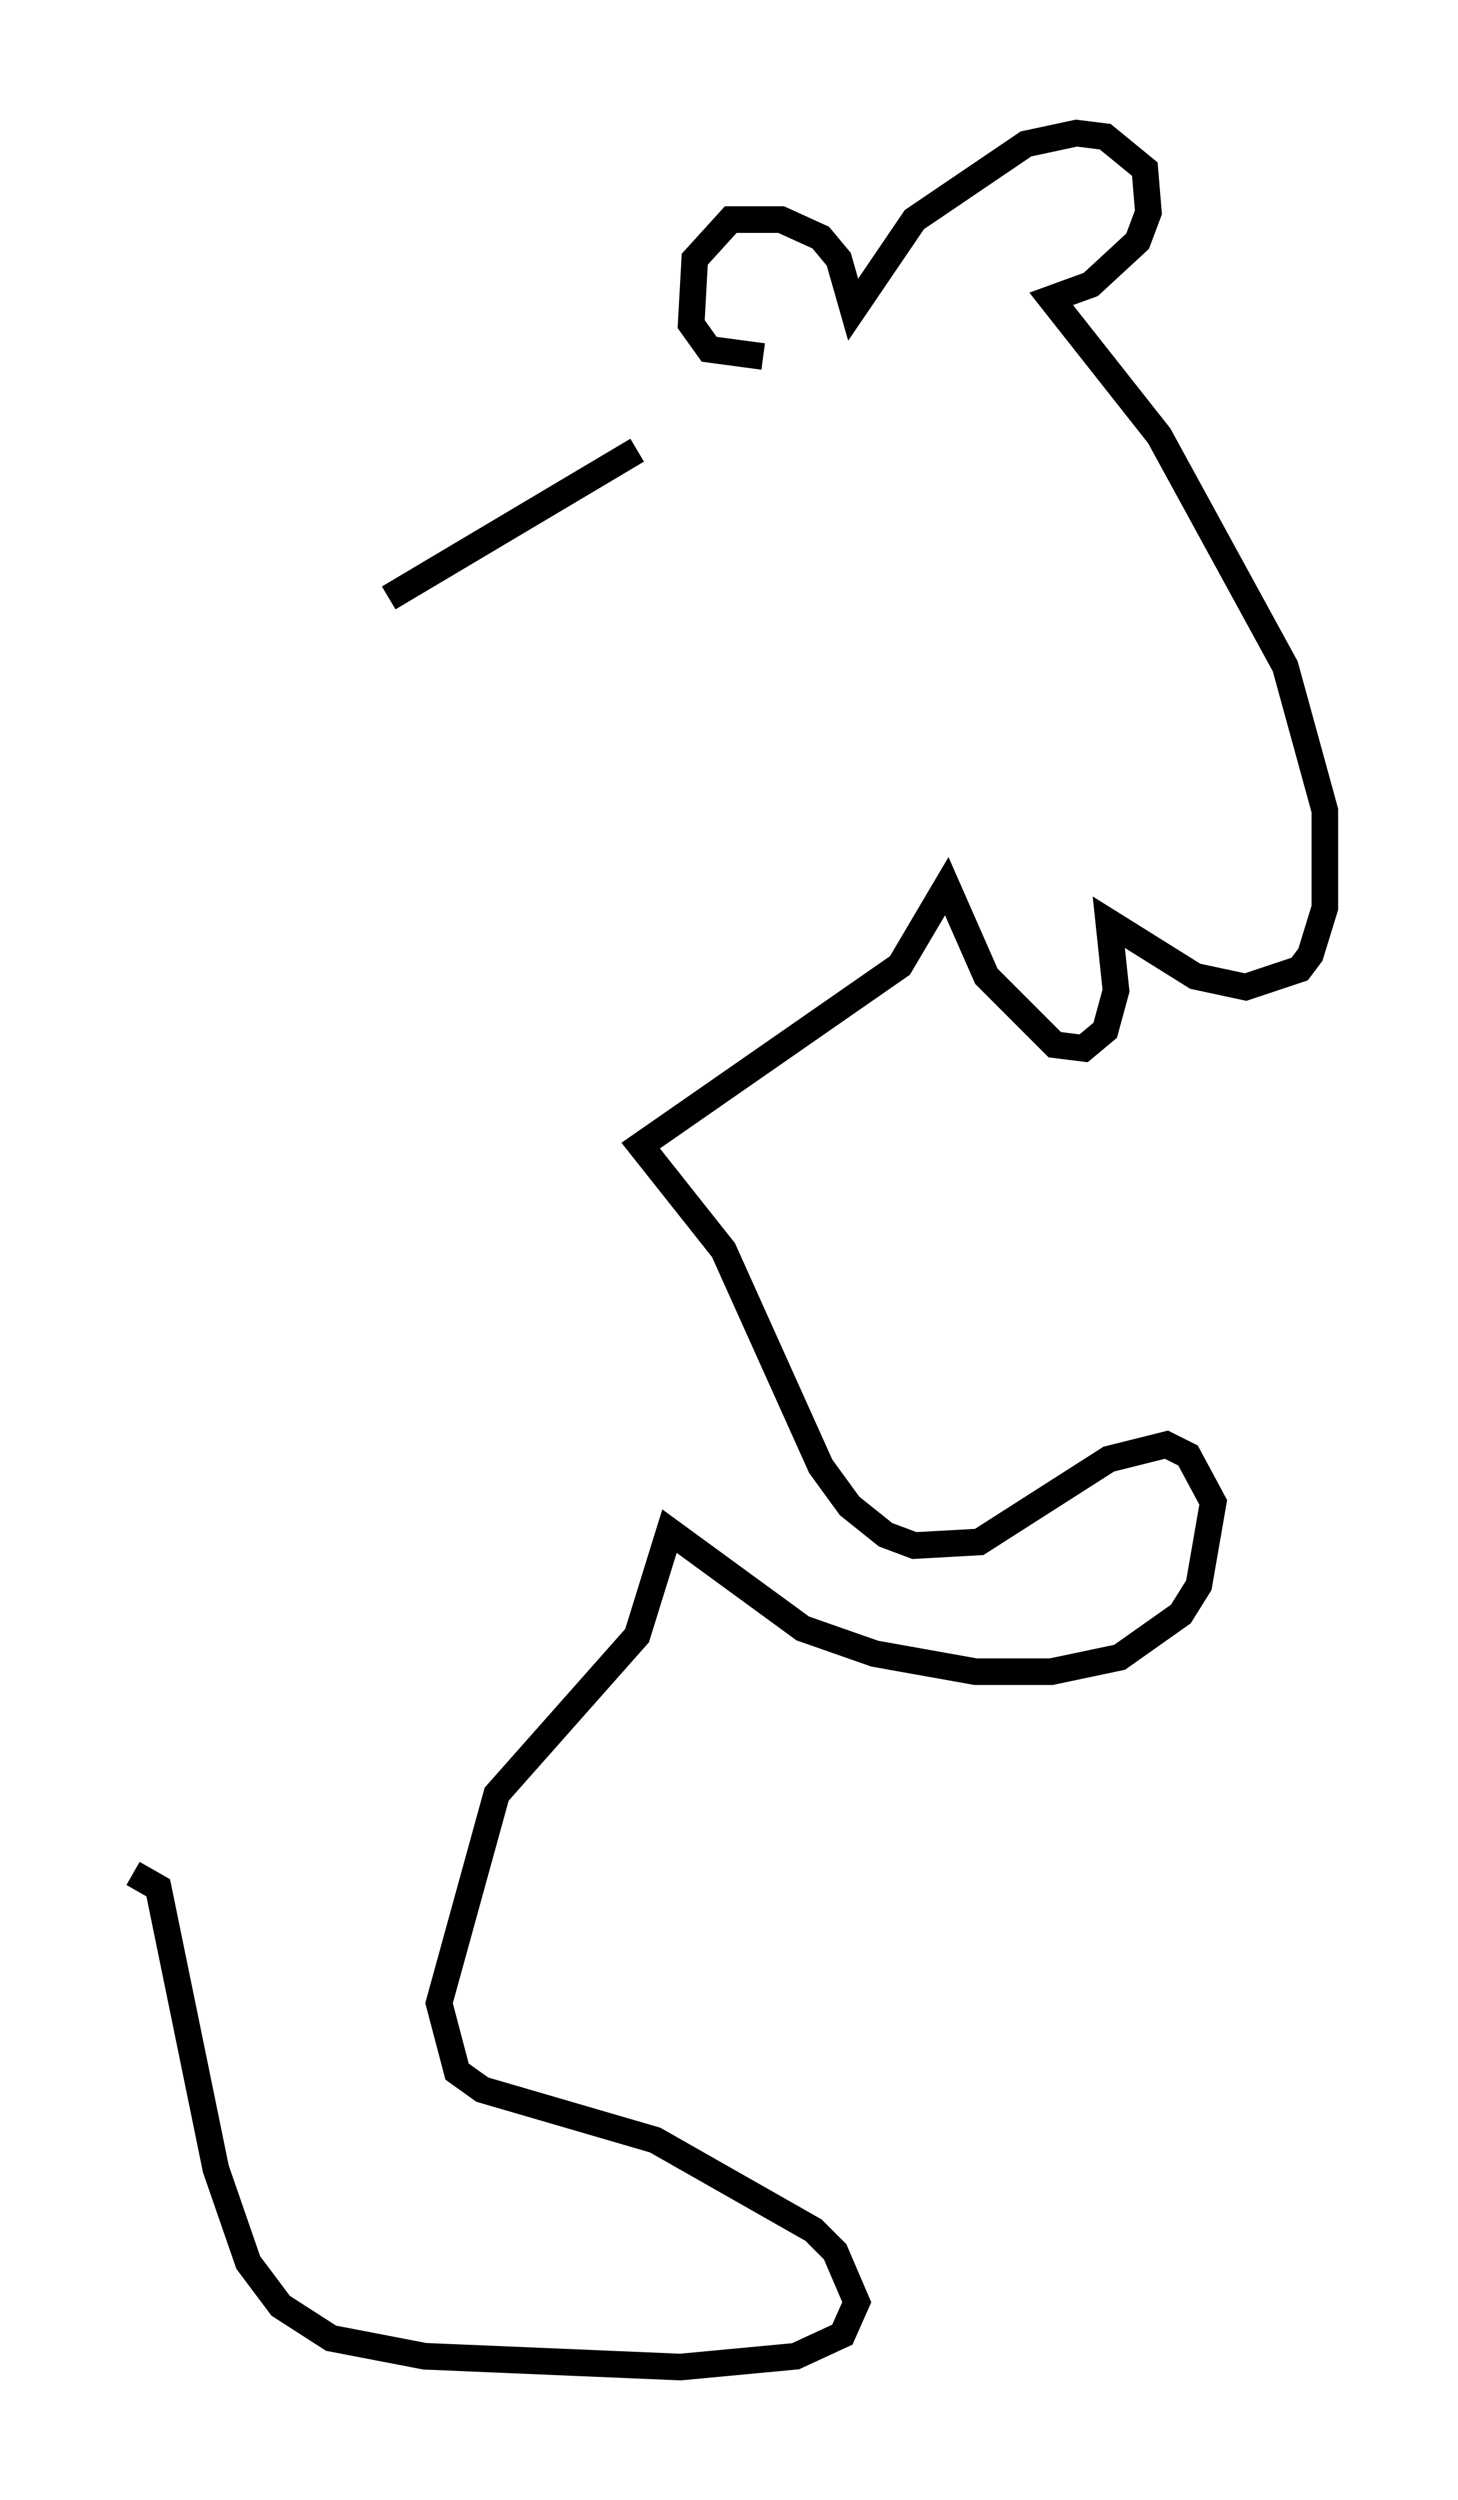 <?xml version="1.0" encoding="utf-8" ?>
<svg baseProfile="full" height="93.896" version="1.1" width="54.79" xmlns="http://www.w3.org/2000/svg" xmlns:ev="http://www.w3.org/2001/xml-events" xmlns:xlink="http://www.w3.org/1999/xlink"><defs /><rect fill="white" height="93.896" width="54.79" x="0" y="0" /><path d="M28.274, 12.848 m-4.33, 4.059 l-9.337, 5.548 m14.073, -9.066 l-2.03, -0.271 -0.677, -0.947 l0.135, -2.436 1.353, -1.488 l1.894, 0.0 1.488, 0.677 l0.677, 0.812 0.541, 1.894 l2.3, -3.383 4.195, -2.842 l1.894, -0.406 1.083, 0.135 l1.488, 1.218 0.135, 1.624 l-0.406, 1.083 -1.759, 1.624 l-1.488, 0.541 4.059, 5.142 l4.736, 8.66 1.488, 5.413 l0.0, 3.654 -0.541, 1.759 l-0.406, 0.541 -2.03, 0.677 l-1.894, -0.406 -3.248, -2.03 l0.271, 2.571 -0.406, 1.488 l-0.812, 0.677 -1.083, -0.135 l-2.571, -2.571 -1.488, -3.383 l-1.759, 2.977 -9.743, 6.766 l3.112, 3.924 3.654, 8.119 l1.083, 1.488 1.353, 1.083 l1.083, 0.406 2.436, -0.135 l4.871, -3.112 2.165, -0.541 l0.812, 0.406 0.947, 1.759 l-0.541, 3.112 -0.677, 1.083 l-2.3, 1.624 -2.571, 0.541 l-2.842, 0.0 -3.789, -0.677 l-2.706, -0.947 -5.007, -3.654 l-1.218, 3.924 -5.277, 5.954 l-2.165, 7.848 0.677, 2.571 l0.947, 0.677 6.495, 1.894 l5.954, 3.383 0.812, 0.812 l0.812, 1.894 -0.541, 1.218 l-1.759, 0.812 -4.33, 0.406 l-9.607, -0.406 -3.518, -0.677 l-1.894, -1.218 -1.218, -1.624 l-1.218, -3.518 -2.165, -10.555 l-0.947, -0.541 " fill="none" stroke="black" stroke-width="1" /></svg>